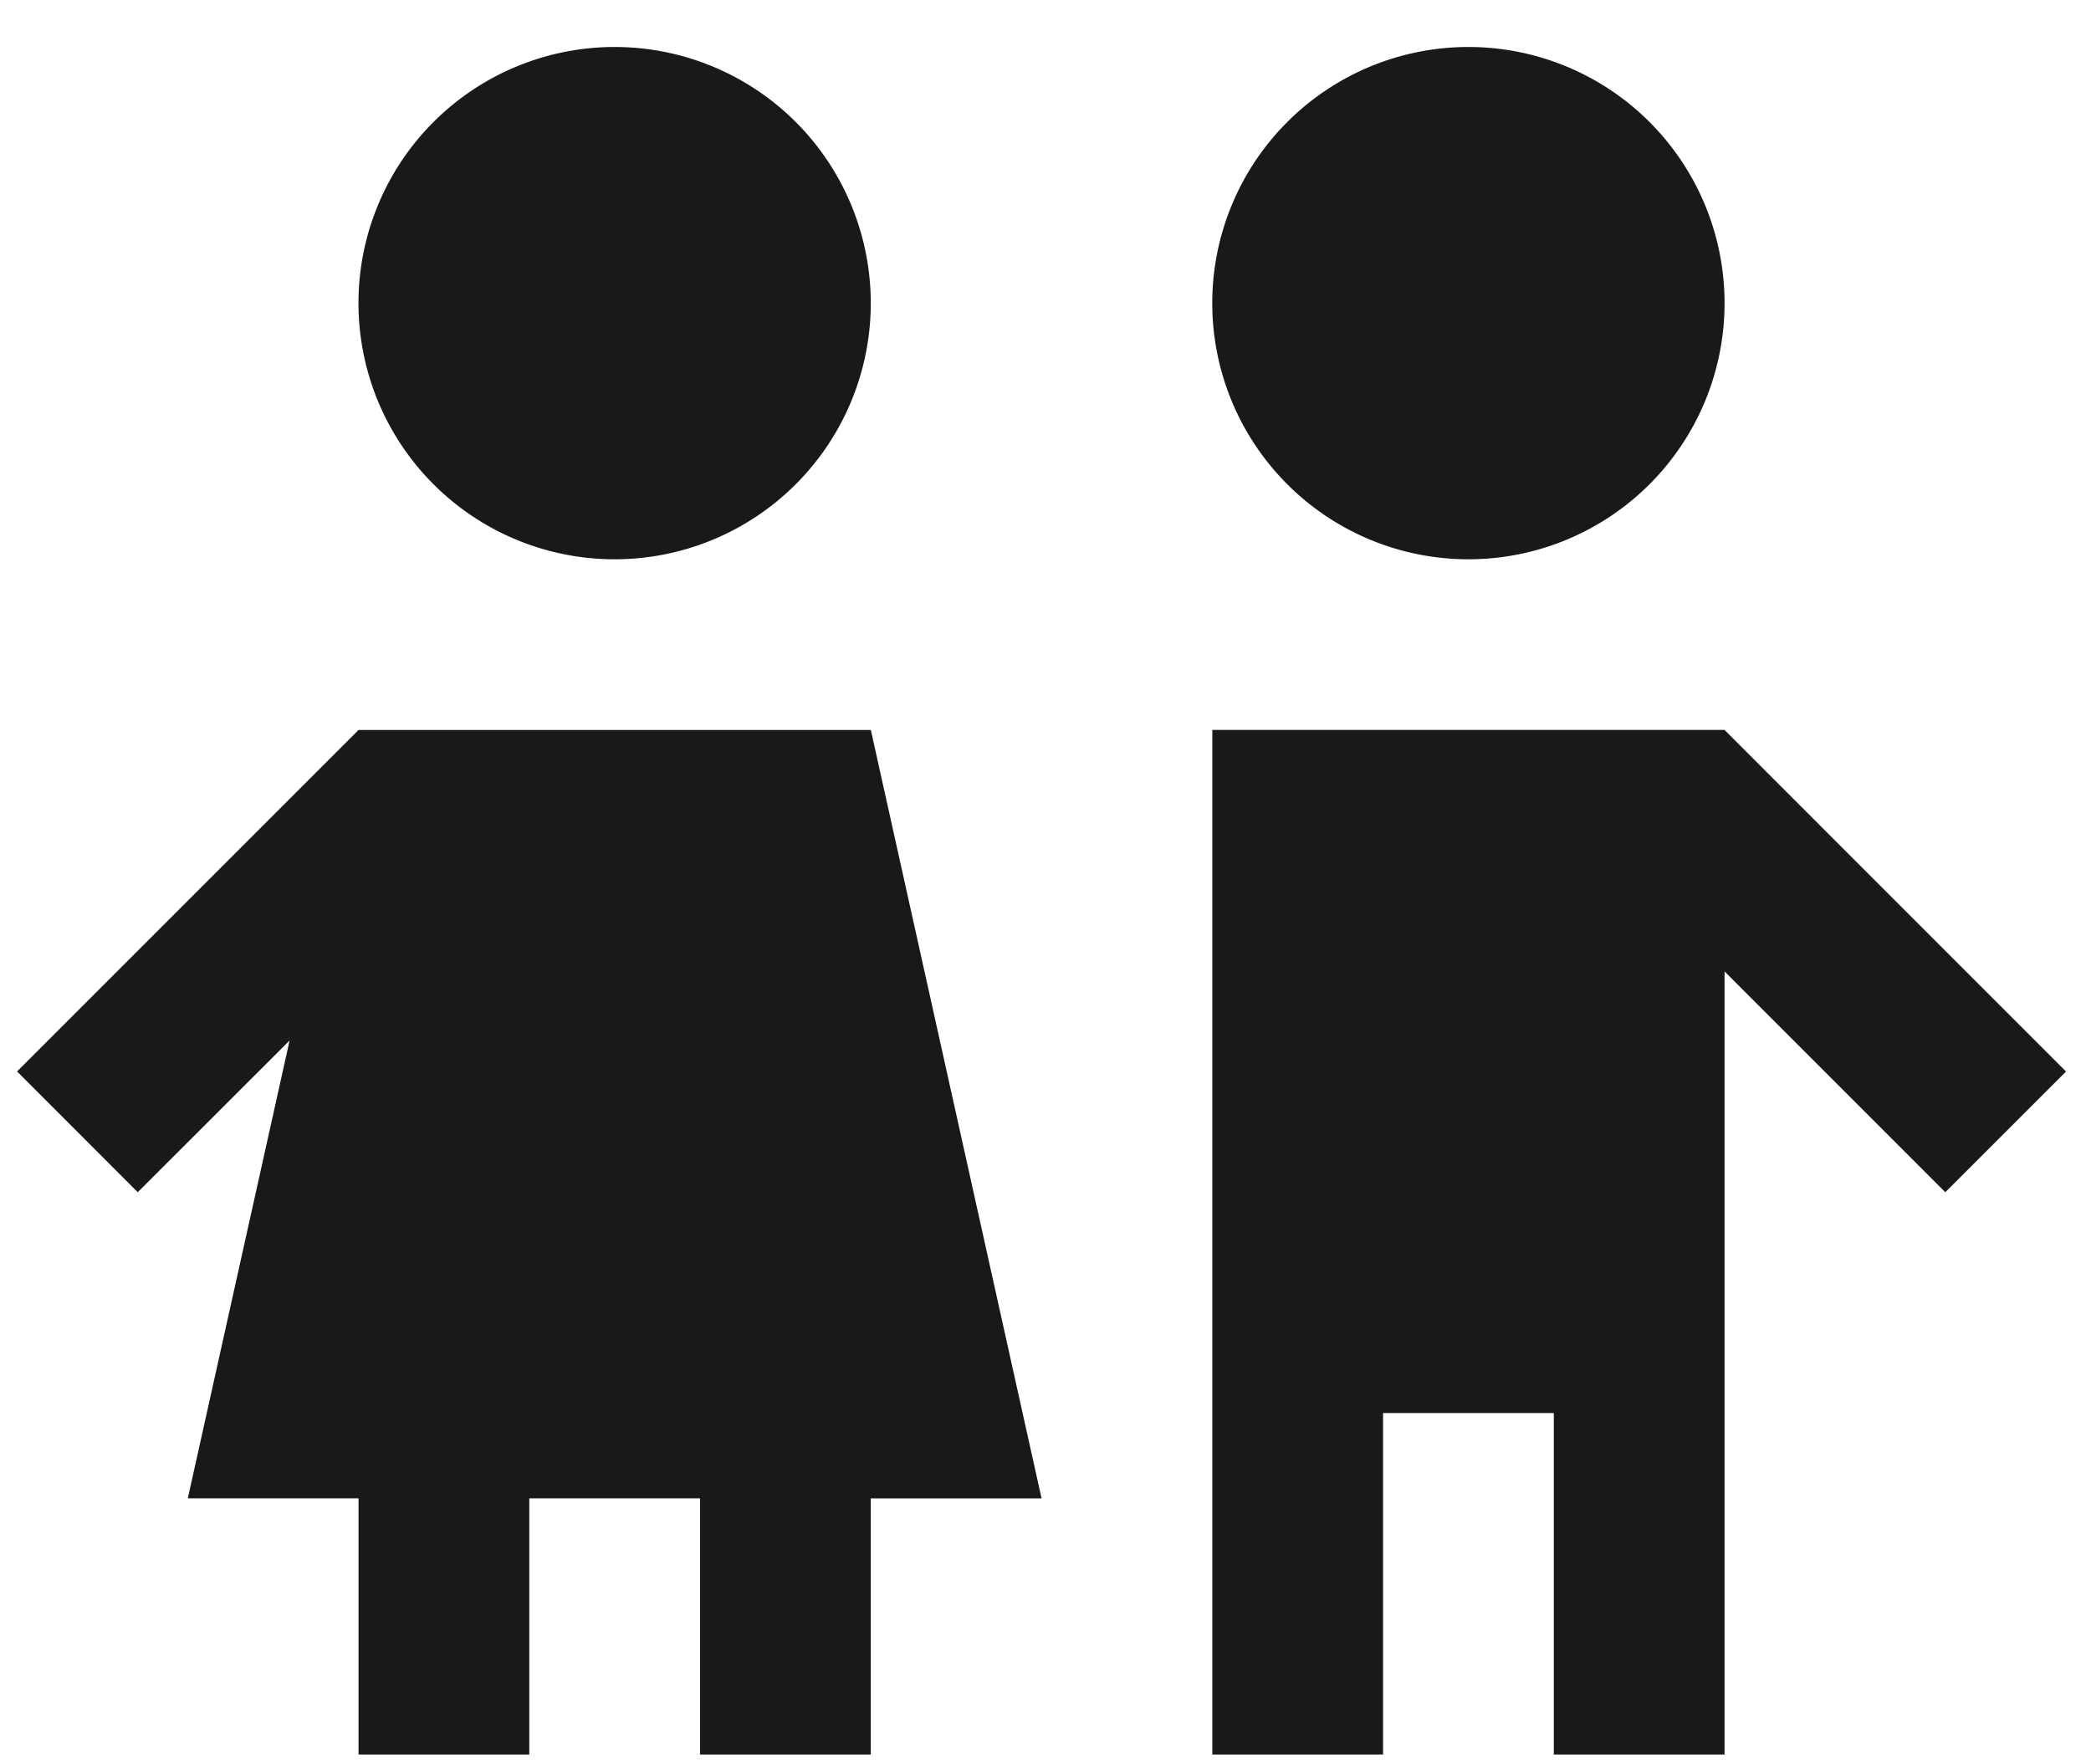 <svg width="32" height="27" fill="none" xmlns="http://www.w3.org/2000/svg"><path d="M22.472.719a3.92 3.92 0 110 7.84 3.92 3.92 0 010-7.84zm3.92 10.452l5.226 5.227-1.848 1.847-3.378-3.379V26.85h-2.613v-5.226h-2.613v5.226h-2.613V11.17h7.839zM.26 16.398l5.227-5.227h7.84l2.613 11.76h-2.614v3.919h-2.613v-3.92H8.1v3.92H5.487v-3.92H2.874l1.558-7.007-2.324 2.322-1.847-1.848zM9.406.719a3.92 3.92 0 110 7.84 3.92 3.92 0 010-7.84z" opacity=".9" fill="#000"/></svg>
